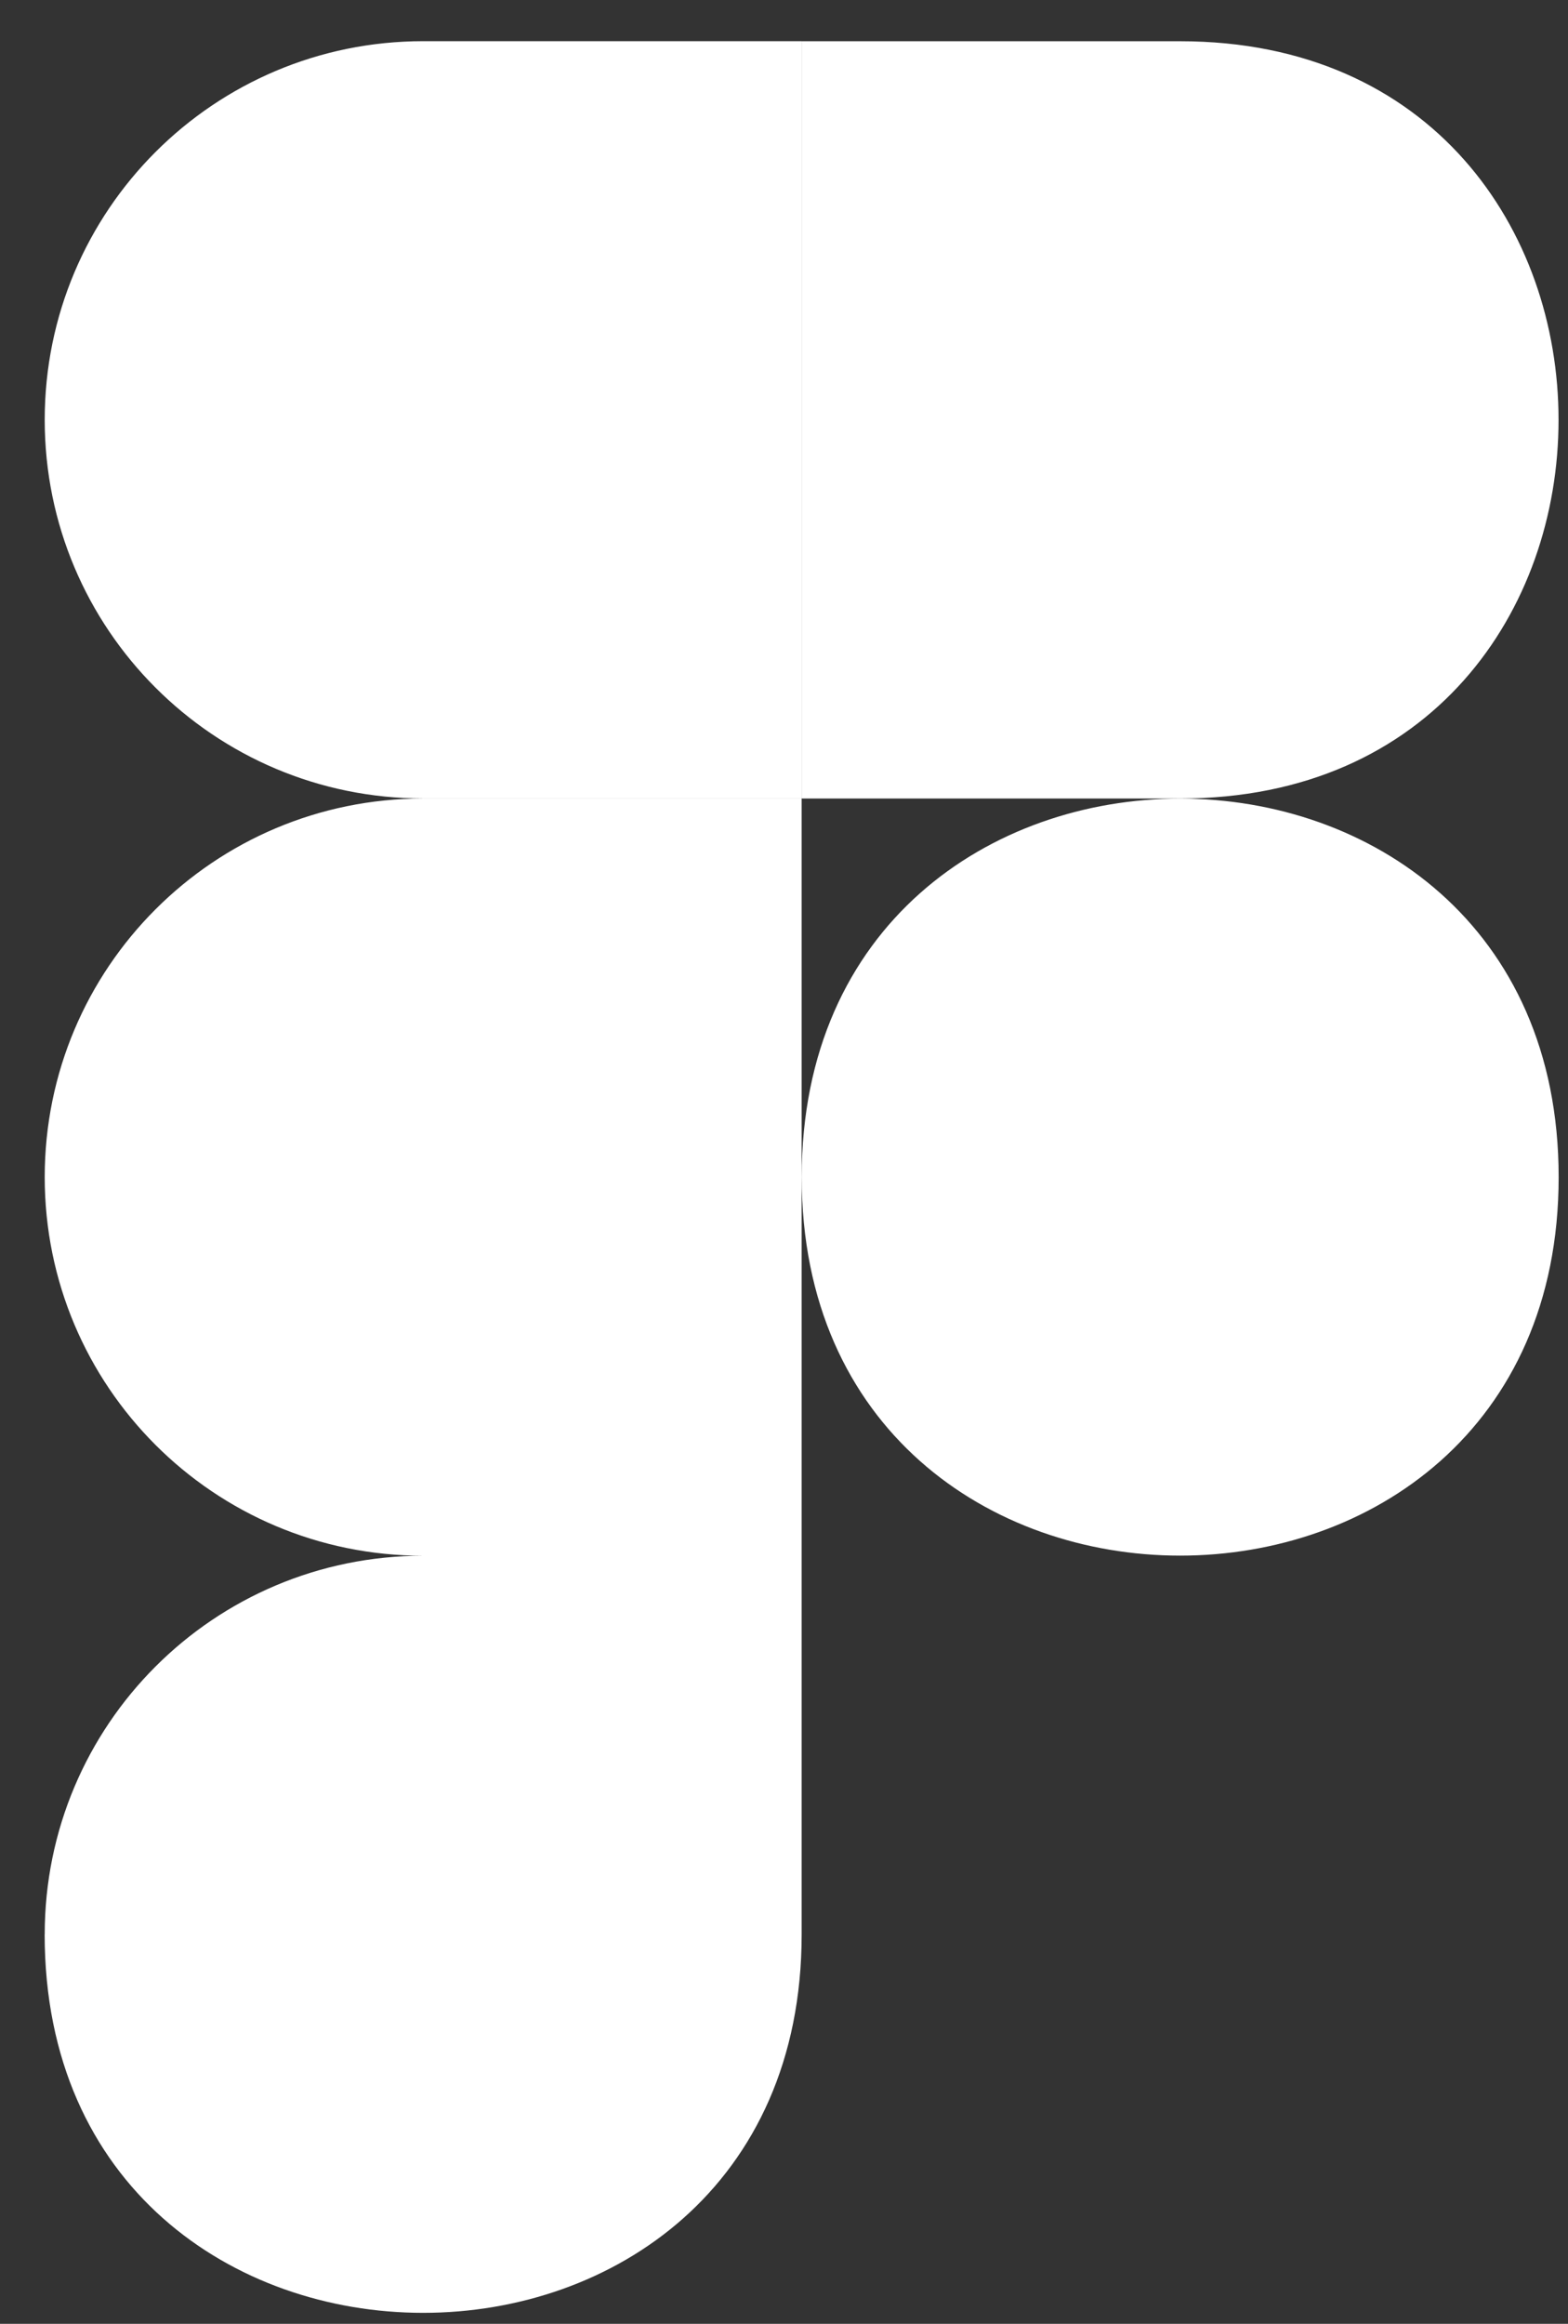 <svg fill="none" height="40" viewBox="0 0 27 40" width="27" xmlns="http://www.w3.org/2000/svg"><rect x="0" y="0" width="27" height="40" fill="#333333" stroke="none"/><path d="m13.805 20.262c0-8.687 13.034-8.687 13.034 0 0 8.687-13.034 8.687-13.034 0zm-13.035 13.034c0-3.602 2.914-6.517 6.517-6.517h6.517v6.517c0 8.687-13.035 8.687-13.035 0zm13.035-32.586v13.035h6.517c8.687 0 8.687-13.035 0-13.035zm-13.035 6.517c0 3.602 2.914 6.517 6.517 6.517h6.517v-13.035h-6.517c-3.602 0-6.517 2.914-6.517 6.517zm0 13.035c0 3.602 2.914 6.517 6.517 6.517h6.517v-13.034h-6.517c-3.602 0-6.517 2.914-6.517 6.517z" fill="#fff"/></svg>